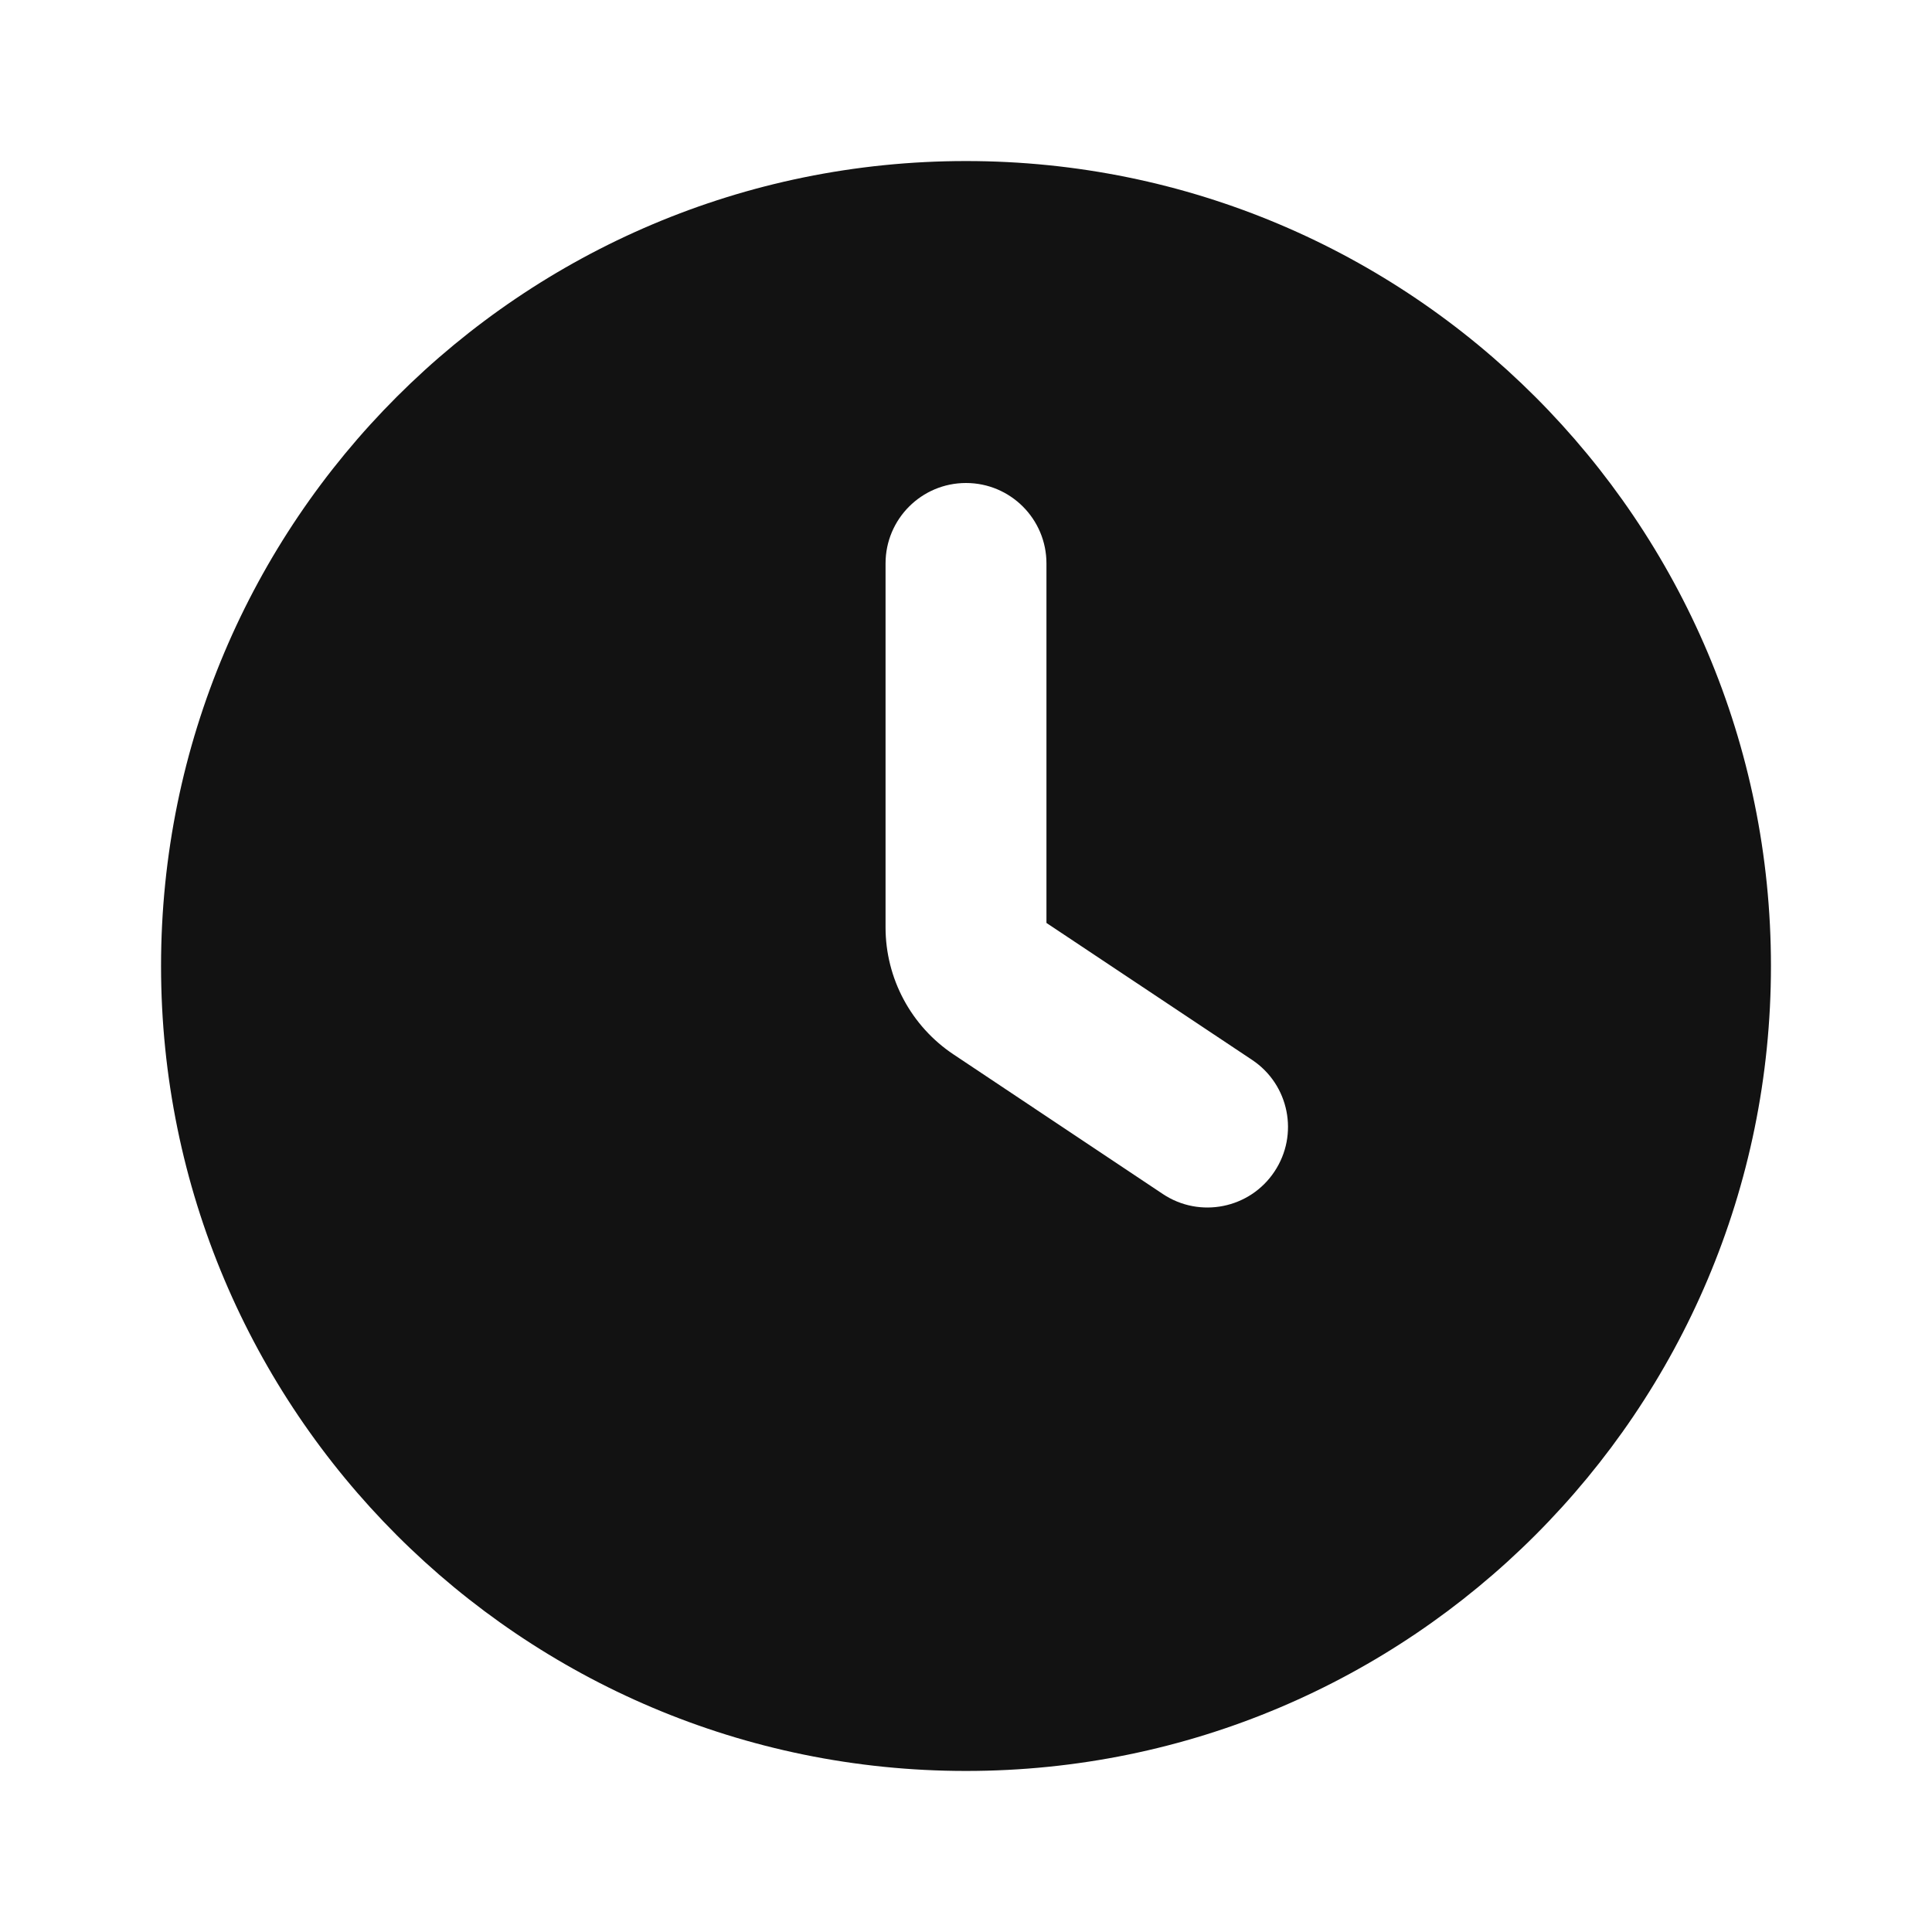 <svg width="14" height="14" viewBox="0 0 14 14" fill="none" xmlns="http://www.w3.org/2000/svg">
<path fill-rule="evenodd" clip-rule="evenodd" d="M1.167 7C1.167 3.778 3.778 1.167 7 1.167C10.222 1.167 12.833 3.778 12.833 7C12.833 10.222 10.222 12.833 7 12.833C3.778 12.833 1.167 10.222 1.167 7ZM9.235 8.49C9.057 8.758 8.694 8.831 8.426 8.652L6.91 7.641C6.602 7.436 6.417 7.09 6.417 6.72V6.708V4.083C6.417 3.761 6.678 3.5 7 3.5C7.322 3.5 7.583 3.761 7.583 4.083V6.688L9.074 7.681C9.342 7.86 9.414 8.222 9.235 8.49Z" fill="#121212"/>
</svg>
